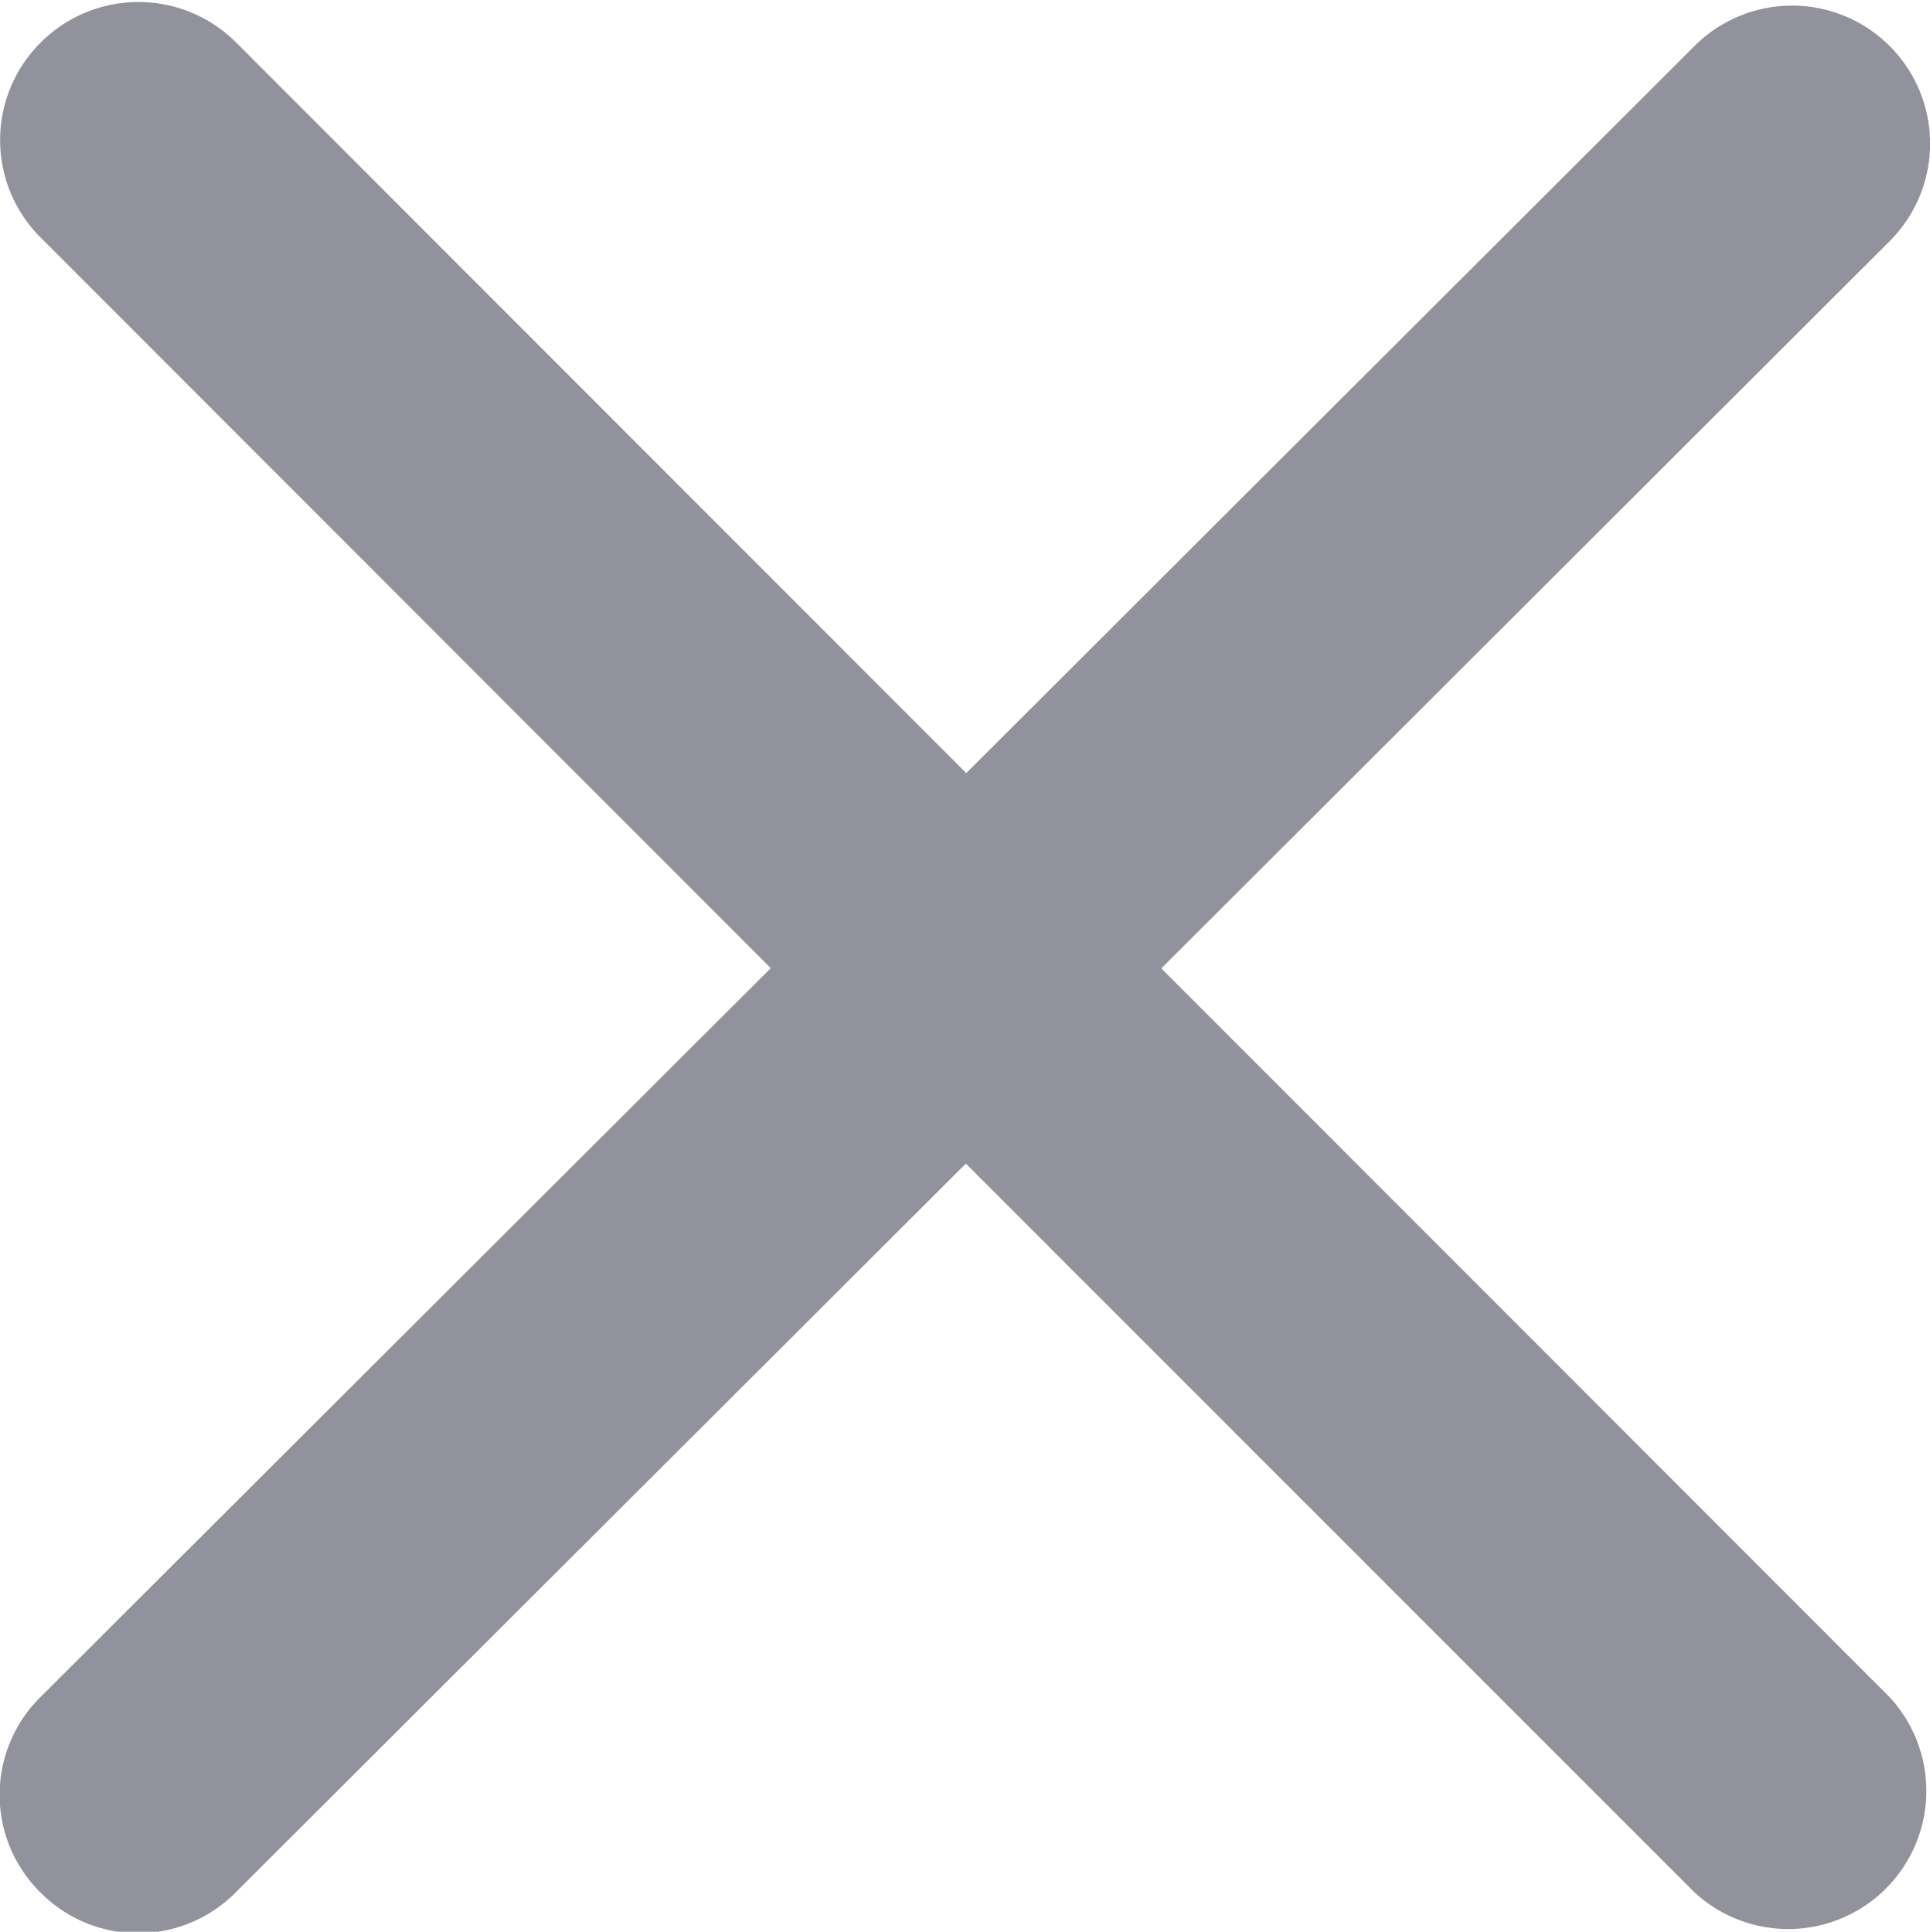 <svg width="9.32" height="9.33" xmlns="http://www.w3.org/2000/svg"><path d="M8.183 9.14L4.664 5.62 1.138 9.14a.663.663 0 0 1-.943 0 .663.663 0 0 1 0-.943l3.527-3.521L.197 1.148a.664.664 0 0 1 0-.943.667.667 0 0 1 .943 0l3.526 3.529L8.183.222a.666.666 0 1 1 .942.943L5.608 4.677l3.518 3.521a.667.667 0 0 1-.943.942z" fill="#92929d" fill-rule="evenodd" style="stroke:none;stroke-width:0;stroke-dasharray:none;stroke-linecap:butt;stroke-dashoffset:0;stroke-linejoin:miter;stroke-miterlimit:4;fill:#92929d;fill-rule:evenodd;opacity:1"/></svg>